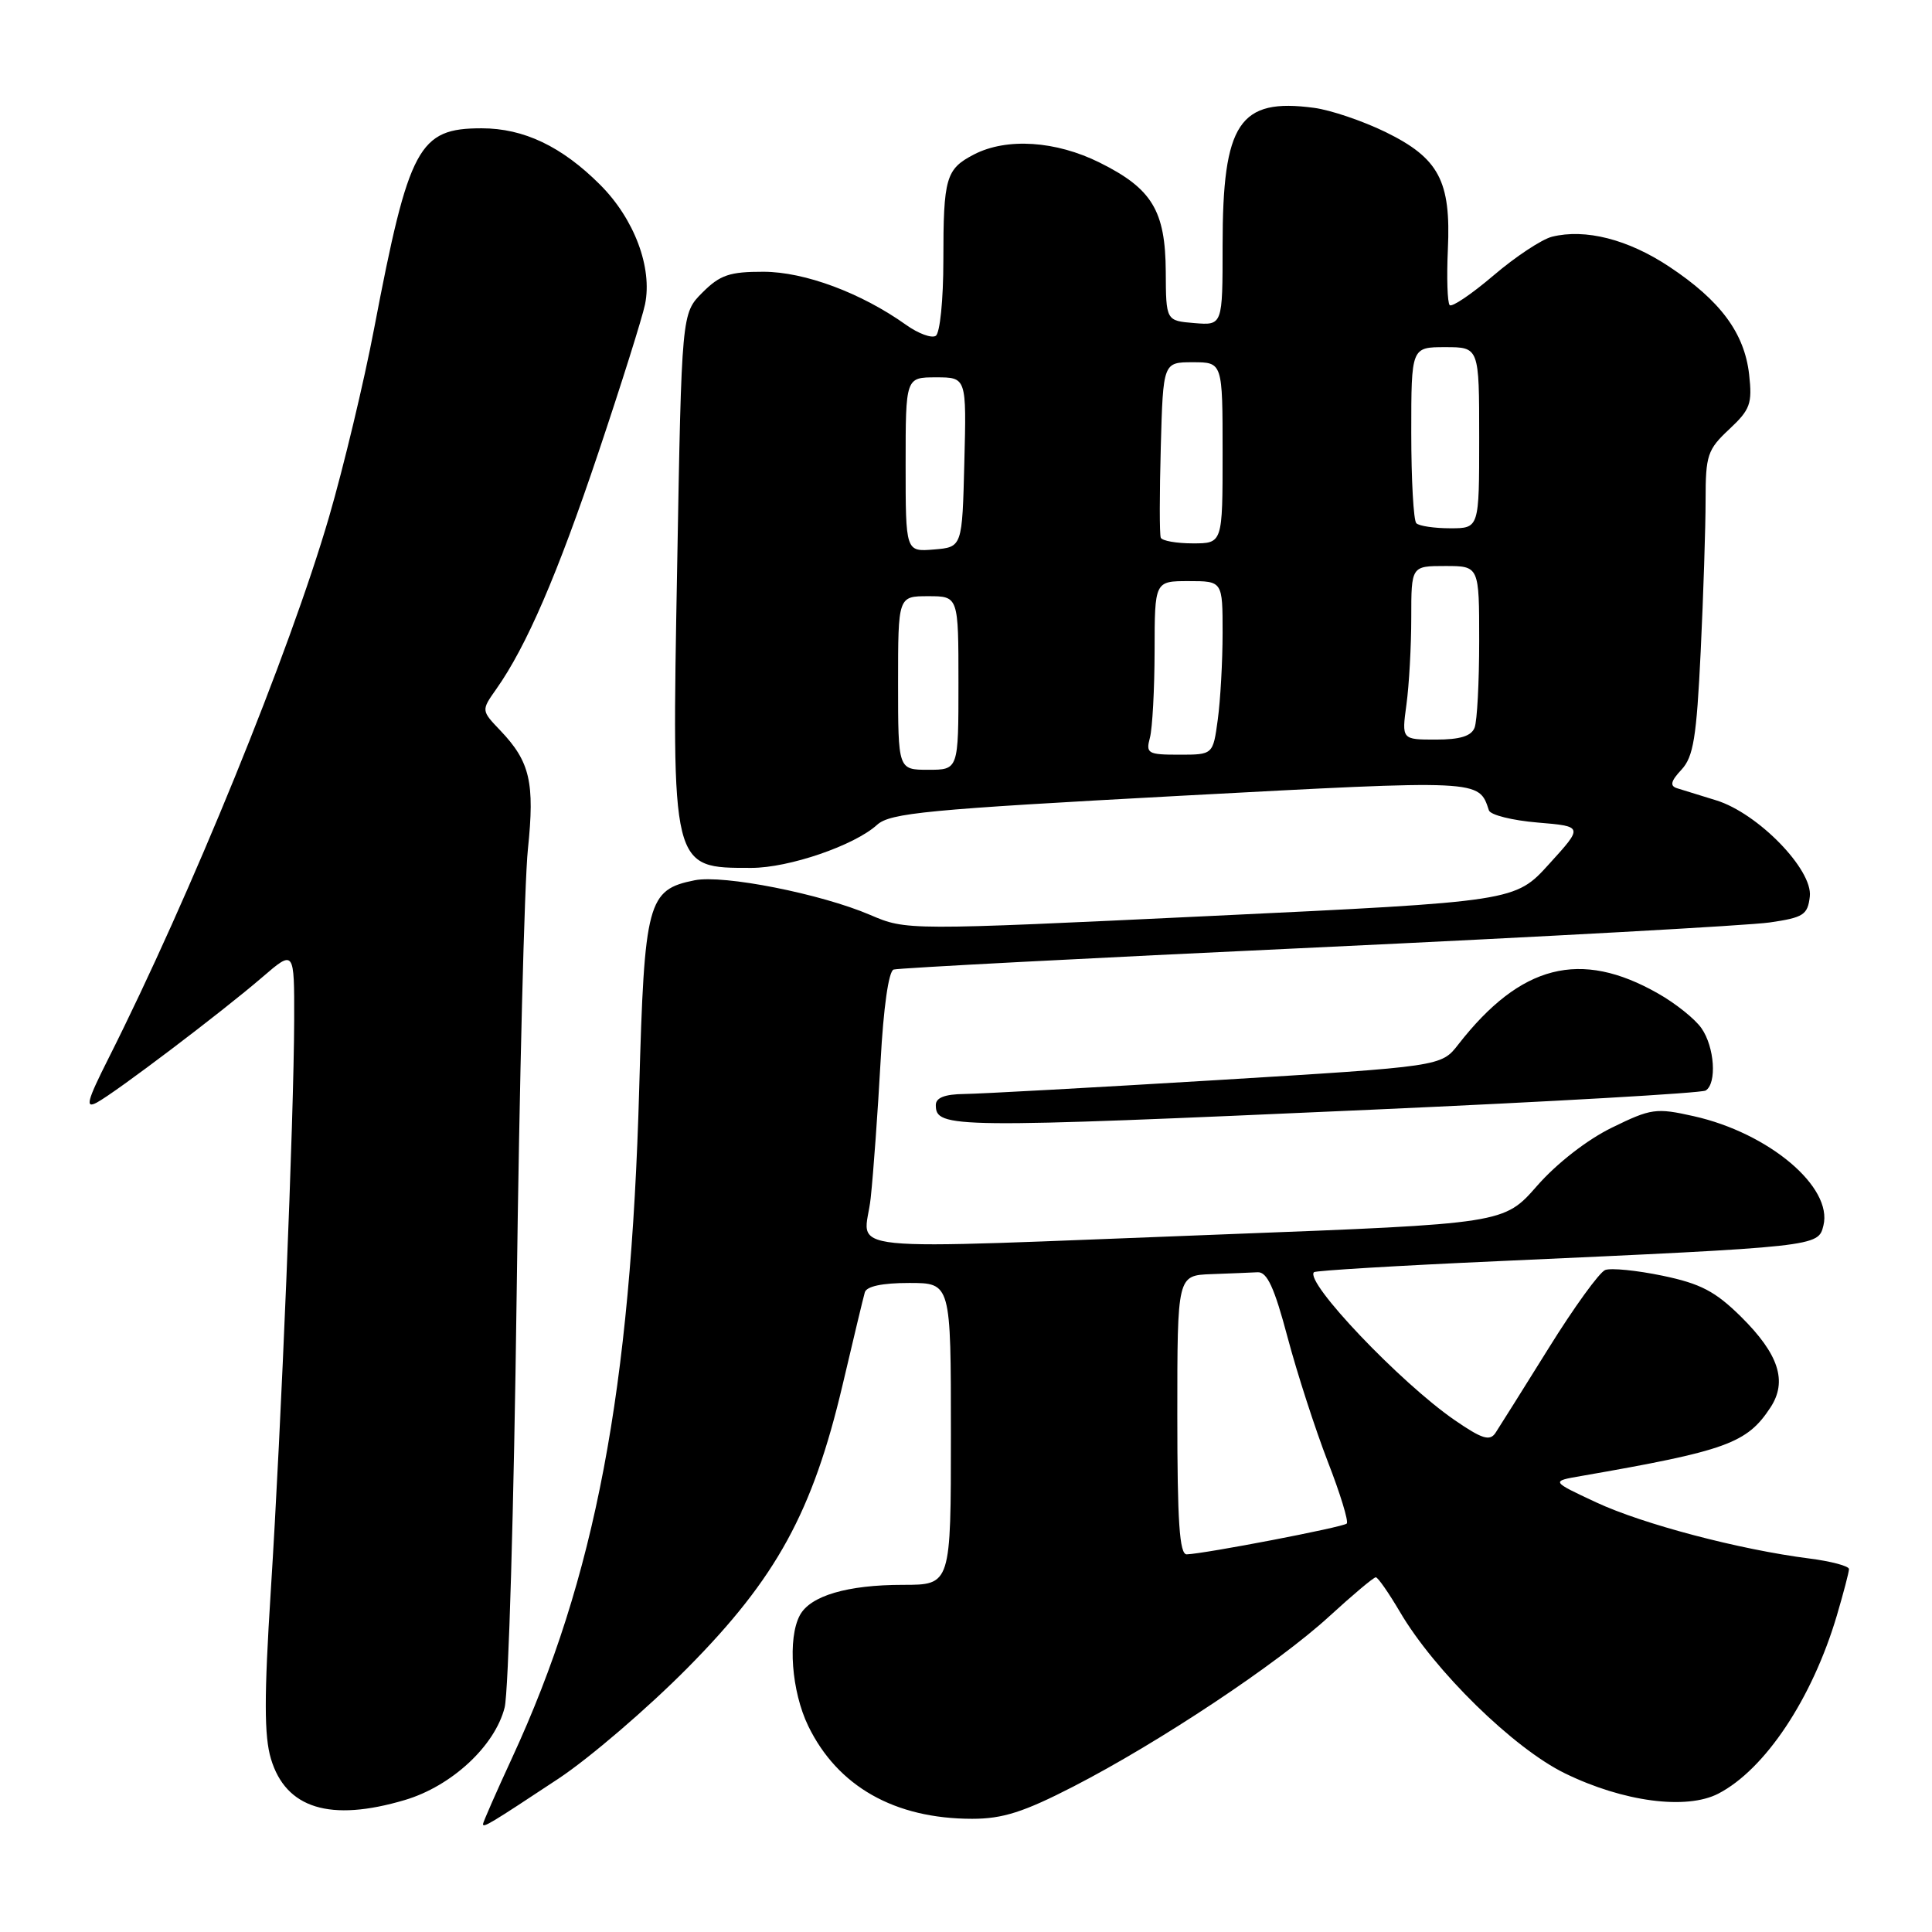 <?xml version="1.0" encoding="UTF-8" standalone="no"?>
<!DOCTYPE svg PUBLIC "-//W3C//DTD SVG 1.1//EN" "http://www.w3.org/Graphics/SVG/1.1/DTD/svg11.dtd" >
<svg xmlns="http://www.w3.org/2000/svg" xmlns:xlink="http://www.w3.org/1999/xlink" version="1.1" viewBox="0 0 256 256">
 <g >
 <path fill="currentColor"
d=" M 74.00 235.68 C 78.12 232.95 85.84 226.33 91.15 220.96 C 102.90 209.08 107.68 200.35 111.65 183.50 C 113.07 177.45 114.39 171.94 114.59 171.25 C 114.81 170.44 116.90 170.00 120.47 170.00 C 126.00 170.00 126.00 170.00 126.00 190.00 C 126.00 210.00 126.00 210.00 119.65 210.00 C 112.27 210.00 107.36 211.45 105.98 214.04 C 104.35 217.09 104.88 224.12 107.09 228.69 C 110.98 236.71 118.54 241.00 128.83 241.00 C 132.86 241.00 135.65 240.11 142.24 236.72 C 153.63 230.86 169.34 220.41 176.14 214.17 C 179.24 211.33 182.01 209.00 182.30 209.00 C 182.58 209.00 184.01 211.06 185.49 213.57 C 190.07 221.39 200.57 231.67 207.37 234.98 C 215.09 238.75 223.45 239.85 227.68 237.67 C 233.88 234.46 240.12 225.09 243.39 214.07 C 244.27 211.08 245.00 208.31 245.00 207.91 C 245.00 207.51 242.64 206.88 239.75 206.51 C 230.48 205.33 217.67 201.95 211.50 199.07 C 205.50 196.27 205.50 196.27 209.50 195.58 C 228.77 192.23 231.48 191.25 234.60 186.49 C 236.87 183.02 235.70 179.43 230.68 174.46 C 227.28 171.11 225.34 170.09 220.30 169.04 C 216.89 168.33 213.47 167.99 212.70 168.28 C 211.93 168.58 208.55 173.25 205.19 178.66 C 201.82 184.07 198.65 189.12 198.15 189.88 C 197.40 190.99 196.36 190.66 192.76 188.18 C 185.55 183.22 172.81 169.82 174.11 168.57 C 174.32 168.36 185.30 167.70 198.50 167.11 C 240.92 165.19 240.92 165.19 241.61 162.40 C 242.89 157.30 234.39 150.13 224.43 147.90 C 219.44 146.78 218.79 146.87 213.58 149.42 C 210.30 151.02 206.26 154.17 203.67 157.13 C 199.28 162.14 199.28 162.14 162.39 163.55 C 108.97 165.58 114.59 166.16 115.37 158.75 C 115.74 155.31 116.32 147.17 116.68 140.66 C 117.06 133.53 117.75 128.68 118.41 128.47 C 119.01 128.27 144.25 126.95 174.50 125.54 C 204.75 124.12 231.75 122.63 234.50 122.23 C 238.98 121.58 239.53 121.22 239.81 118.79 C 240.22 115.24 232.94 107.76 227.41 106.05 C 225.26 105.39 222.91 104.66 222.20 104.44 C 221.24 104.13 221.39 103.50 222.80 101.99 C 224.39 100.28 224.80 97.75 225.35 86.32 C 225.71 78.82 226.00 69.79 226.00 66.24 C 226.00 60.32 226.25 59.57 229.13 56.88 C 231.92 54.27 232.20 53.49 231.77 49.63 C 231.15 44.13 227.97 39.84 221.19 35.34 C 215.73 31.71 210.06 30.27 205.64 31.37 C 204.28 31.72 200.80 34.02 197.91 36.49 C 195.01 38.96 192.40 40.73 192.09 40.43 C 191.79 40.12 191.68 36.80 191.85 33.05 C 192.27 23.98 190.67 20.96 183.58 17.49 C 180.58 16.03 176.32 14.58 174.12 14.29 C 164.20 12.96 162.00 16.27 162.00 32.53 C 162.00 43.12 162.00 43.12 158.25 42.81 C 154.50 42.50 154.50 42.50 154.47 36.00 C 154.42 27.92 152.66 25.00 145.72 21.55 C 139.90 18.65 133.40 18.23 129.07 20.46 C 125.33 22.40 125.00 23.53 125.00 34.52 C 125.00 39.73 124.55 44.16 123.99 44.50 C 123.44 44.85 121.68 44.20 120.08 43.06 C 114.12 38.81 106.63 36.02 101.17 36.01 C 96.68 36.00 95.41 36.43 93.08 38.76 C 90.32 41.52 90.32 41.52 89.73 74.94 C 89.00 115.37 88.91 115.00 99.57 115.00 C 104.53 115.00 113.21 112.03 116.21 109.30 C 117.96 107.72 122.76 107.26 156.35 105.45 C 196.39 103.31 195.93 103.28 197.29 107.38 C 197.50 107.99 200.39 108.71 203.73 108.99 C 209.80 109.50 209.80 109.50 205.28 114.47 C 200.77 119.45 200.77 119.45 160.44 121.37 C 120.11 123.29 120.11 123.29 115.30 121.23 C 108.77 118.43 95.86 115.88 92.05 116.64 C 85.80 117.89 85.39 119.46 84.70 144.18 C 83.59 184.17 78.87 209.08 67.87 232.89 C 65.74 237.50 64.00 241.47 64.00 241.70 C 64.00 242.24 64.99 241.64 74.00 235.68 Z  M 53.65 238.51 C 59.85 236.67 65.59 231.34 66.87 226.24 C 67.38 224.18 68.10 199.55 68.46 171.50 C 68.82 143.45 69.49 116.91 69.95 112.52 C 70.87 103.68 70.23 100.93 66.32 96.82 C 63.76 94.14 63.76 94.14 65.75 91.32 C 69.75 85.66 73.86 76.14 79.28 60.00 C 82.33 50.92 85.11 42.07 85.47 40.33 C 86.47 35.46 84.05 29.01 79.52 24.48 C 74.44 19.40 69.40 17.00 63.82 17.00 C 55.47 17.00 54.19 19.38 49.58 43.50 C 48.22 50.65 45.52 61.90 43.60 68.50 C 38.37 86.44 25.25 118.65 14.34 140.31 C 11.54 145.87 11.26 146.93 12.82 146.10 C 15.32 144.76 29.36 134.13 34.75 129.49 C 39.00 125.83 39.00 125.83 38.98 135.17 C 38.94 148.14 37.28 188.87 35.88 210.81 C 34.99 224.82 35.00 230.05 35.90 233.05 C 37.87 239.64 43.75 241.45 53.65 238.51 Z  M 181.76 147.04 C 205.55 145.98 225.46 144.84 226.01 144.50 C 227.52 143.56 227.19 138.72 225.45 136.24 C 224.60 135.02 222.02 132.95 219.70 131.64 C 209.40 125.77 201.49 127.80 193.23 138.40 C 190.97 141.31 190.97 141.31 161.24 143.12 C 144.88 144.11 129.81 144.94 127.75 144.96 C 125.20 144.99 124.00 145.45 124.00 146.42 C 124.00 149.51 125.91 149.53 181.76 147.04 Z  M 156.00 187.50 C 156.00 169.00 156.00 169.00 160.50 168.83 C 162.97 168.74 165.74 168.63 166.65 168.58 C 167.90 168.52 168.86 170.61 170.61 177.20 C 171.88 181.98 174.28 189.38 175.93 193.65 C 177.59 197.91 178.72 201.61 178.45 201.88 C 177.97 202.36 159.70 205.87 157.25 205.96 C 156.29 205.99 156.00 201.66 156.00 187.50 Z  M 119.00 90.50 C 119.00 79.00 119.00 79.00 123.00 79.00 C 127.00 79.00 127.00 79.00 127.00 90.50 C 127.00 102.00 127.00 102.00 123.00 102.00 C 119.00 102.00 119.00 102.00 119.00 90.50 Z  M 152.37 97.75 C 152.70 96.51 152.98 91.34 152.99 86.25 C 153.00 77.00 153.00 77.00 157.50 77.00 C 162.00 77.00 162.00 77.00 162.00 83.86 C 162.00 87.63 161.71 92.81 161.36 95.36 C 160.73 100.00 160.73 100.00 156.25 100.00 C 152.09 100.00 151.81 99.84 152.37 97.75 Z  M 186.36 93.36 C 186.71 90.81 187.00 85.63 187.00 81.86 C 187.00 75.00 187.00 75.00 191.50 75.00 C 196.00 75.00 196.00 75.00 196.00 84.92 C 196.00 90.37 195.73 95.55 195.39 96.42 C 194.96 97.54 193.46 98.00 190.26 98.00 C 185.73 98.00 185.73 98.00 186.36 93.36 Z  M 120.00 61.56 C 120.00 50.00 120.00 50.00 124.03 50.00 C 128.07 50.00 128.07 50.00 127.78 61.25 C 127.50 72.50 127.50 72.50 123.75 72.81 C 120.00 73.12 120.00 73.12 120.00 61.56 Z  M 153.81 71.25 C 153.63 70.84 153.64 65.44 153.81 59.25 C 154.12 48.00 154.12 48.00 158.06 48.00 C 162.00 48.00 162.00 48.00 162.00 60.00 C 162.00 72.00 162.00 72.00 158.06 72.00 C 155.89 72.00 153.98 71.66 153.81 71.25 Z  M 187.67 69.33 C 187.30 68.97 187.00 63.57 187.00 57.33 C 187.00 46.00 187.00 46.00 191.50 46.00 C 196.00 46.00 196.00 46.00 196.00 58.00 C 196.00 70.00 196.00 70.00 192.17 70.00 C 190.06 70.00 188.03 69.70 187.67 69.33 Z "/>
</g>
</svg>